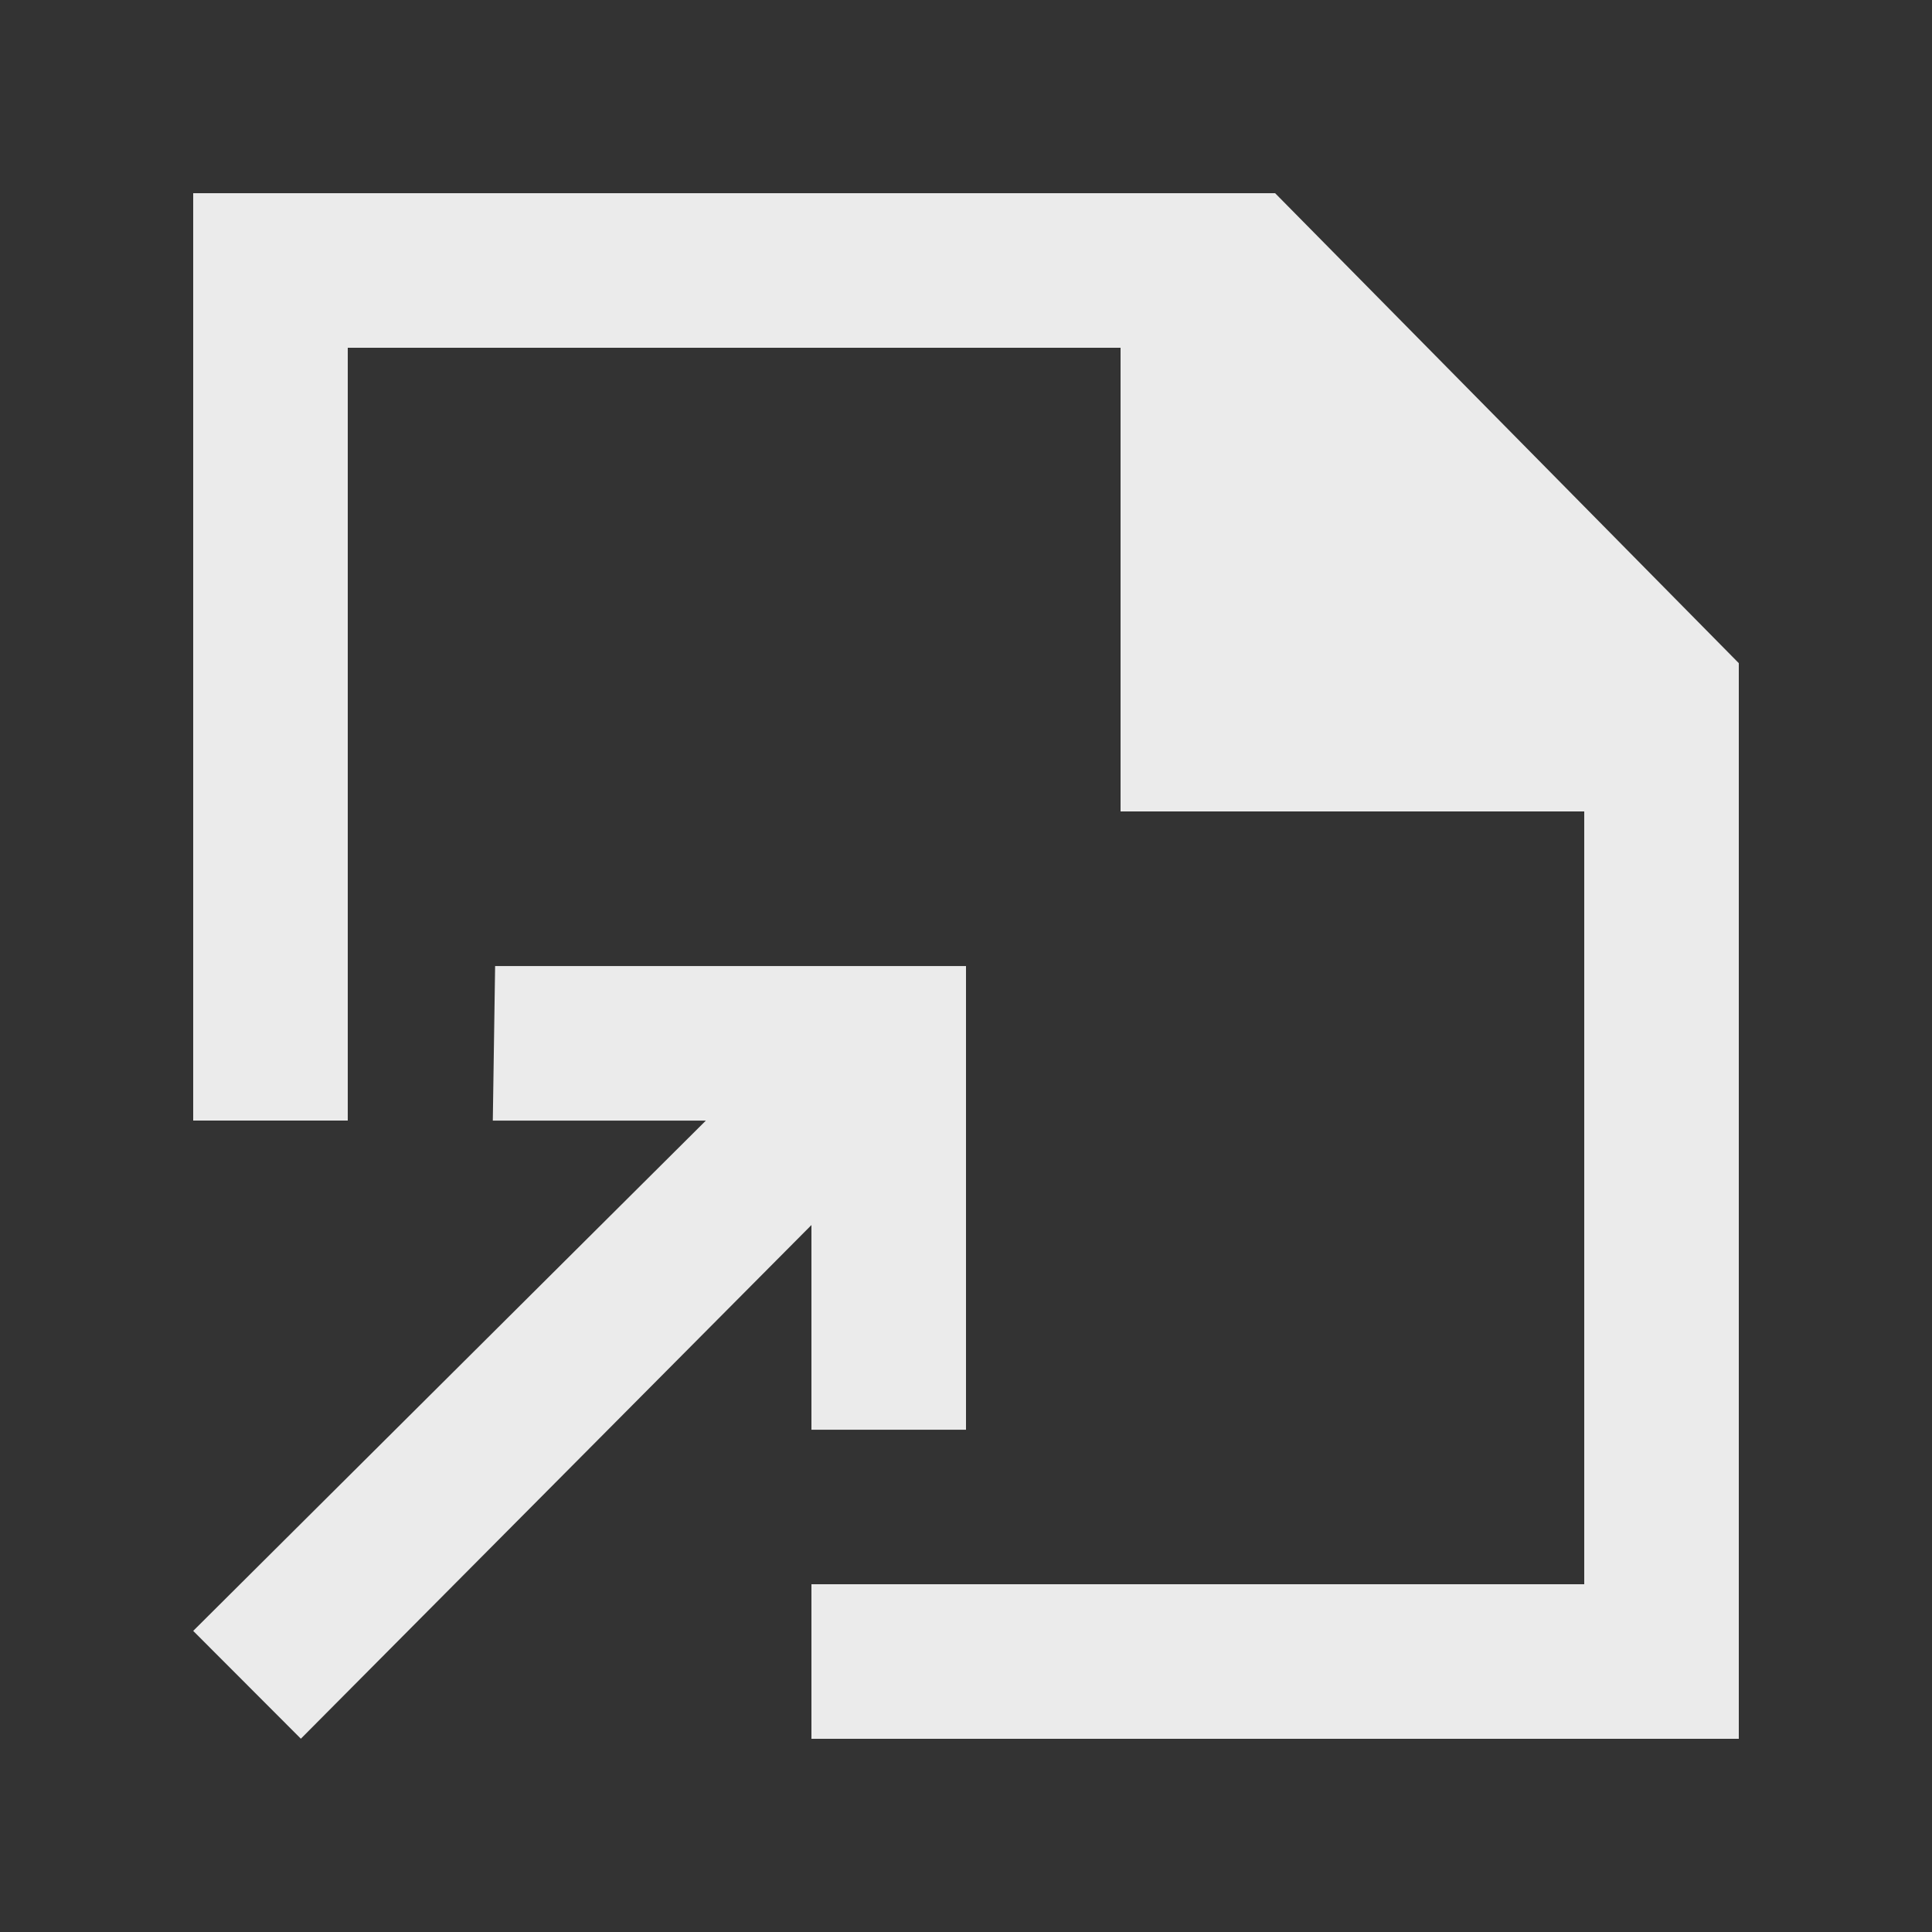 <!-- Generated by IcoMoon.io -->
<svg version="1.1" xmlns="http://www.w3.org/2000/svg" width="40" height="40" viewBox="0 0 40 40">
<rect x="0" y="0" width="40" height="40" fill="#333333" stroke="none"/>
<title>mp-file_arrow_up-2</title>
<path fill="#ebebeb" d="M16.8 29.601h3.2v-9.6h-9.749l-0.048 3.2h4.411l-10.614 10.565 2.229 2.232 10.571-10.635v4.238zM36 13.73v22.27h-19.2v-3.2h16v-16h-9.6v-9.6h-16v16h-3.2v-19.2h22.4l9.6 9.73z"></path>
</svg>
